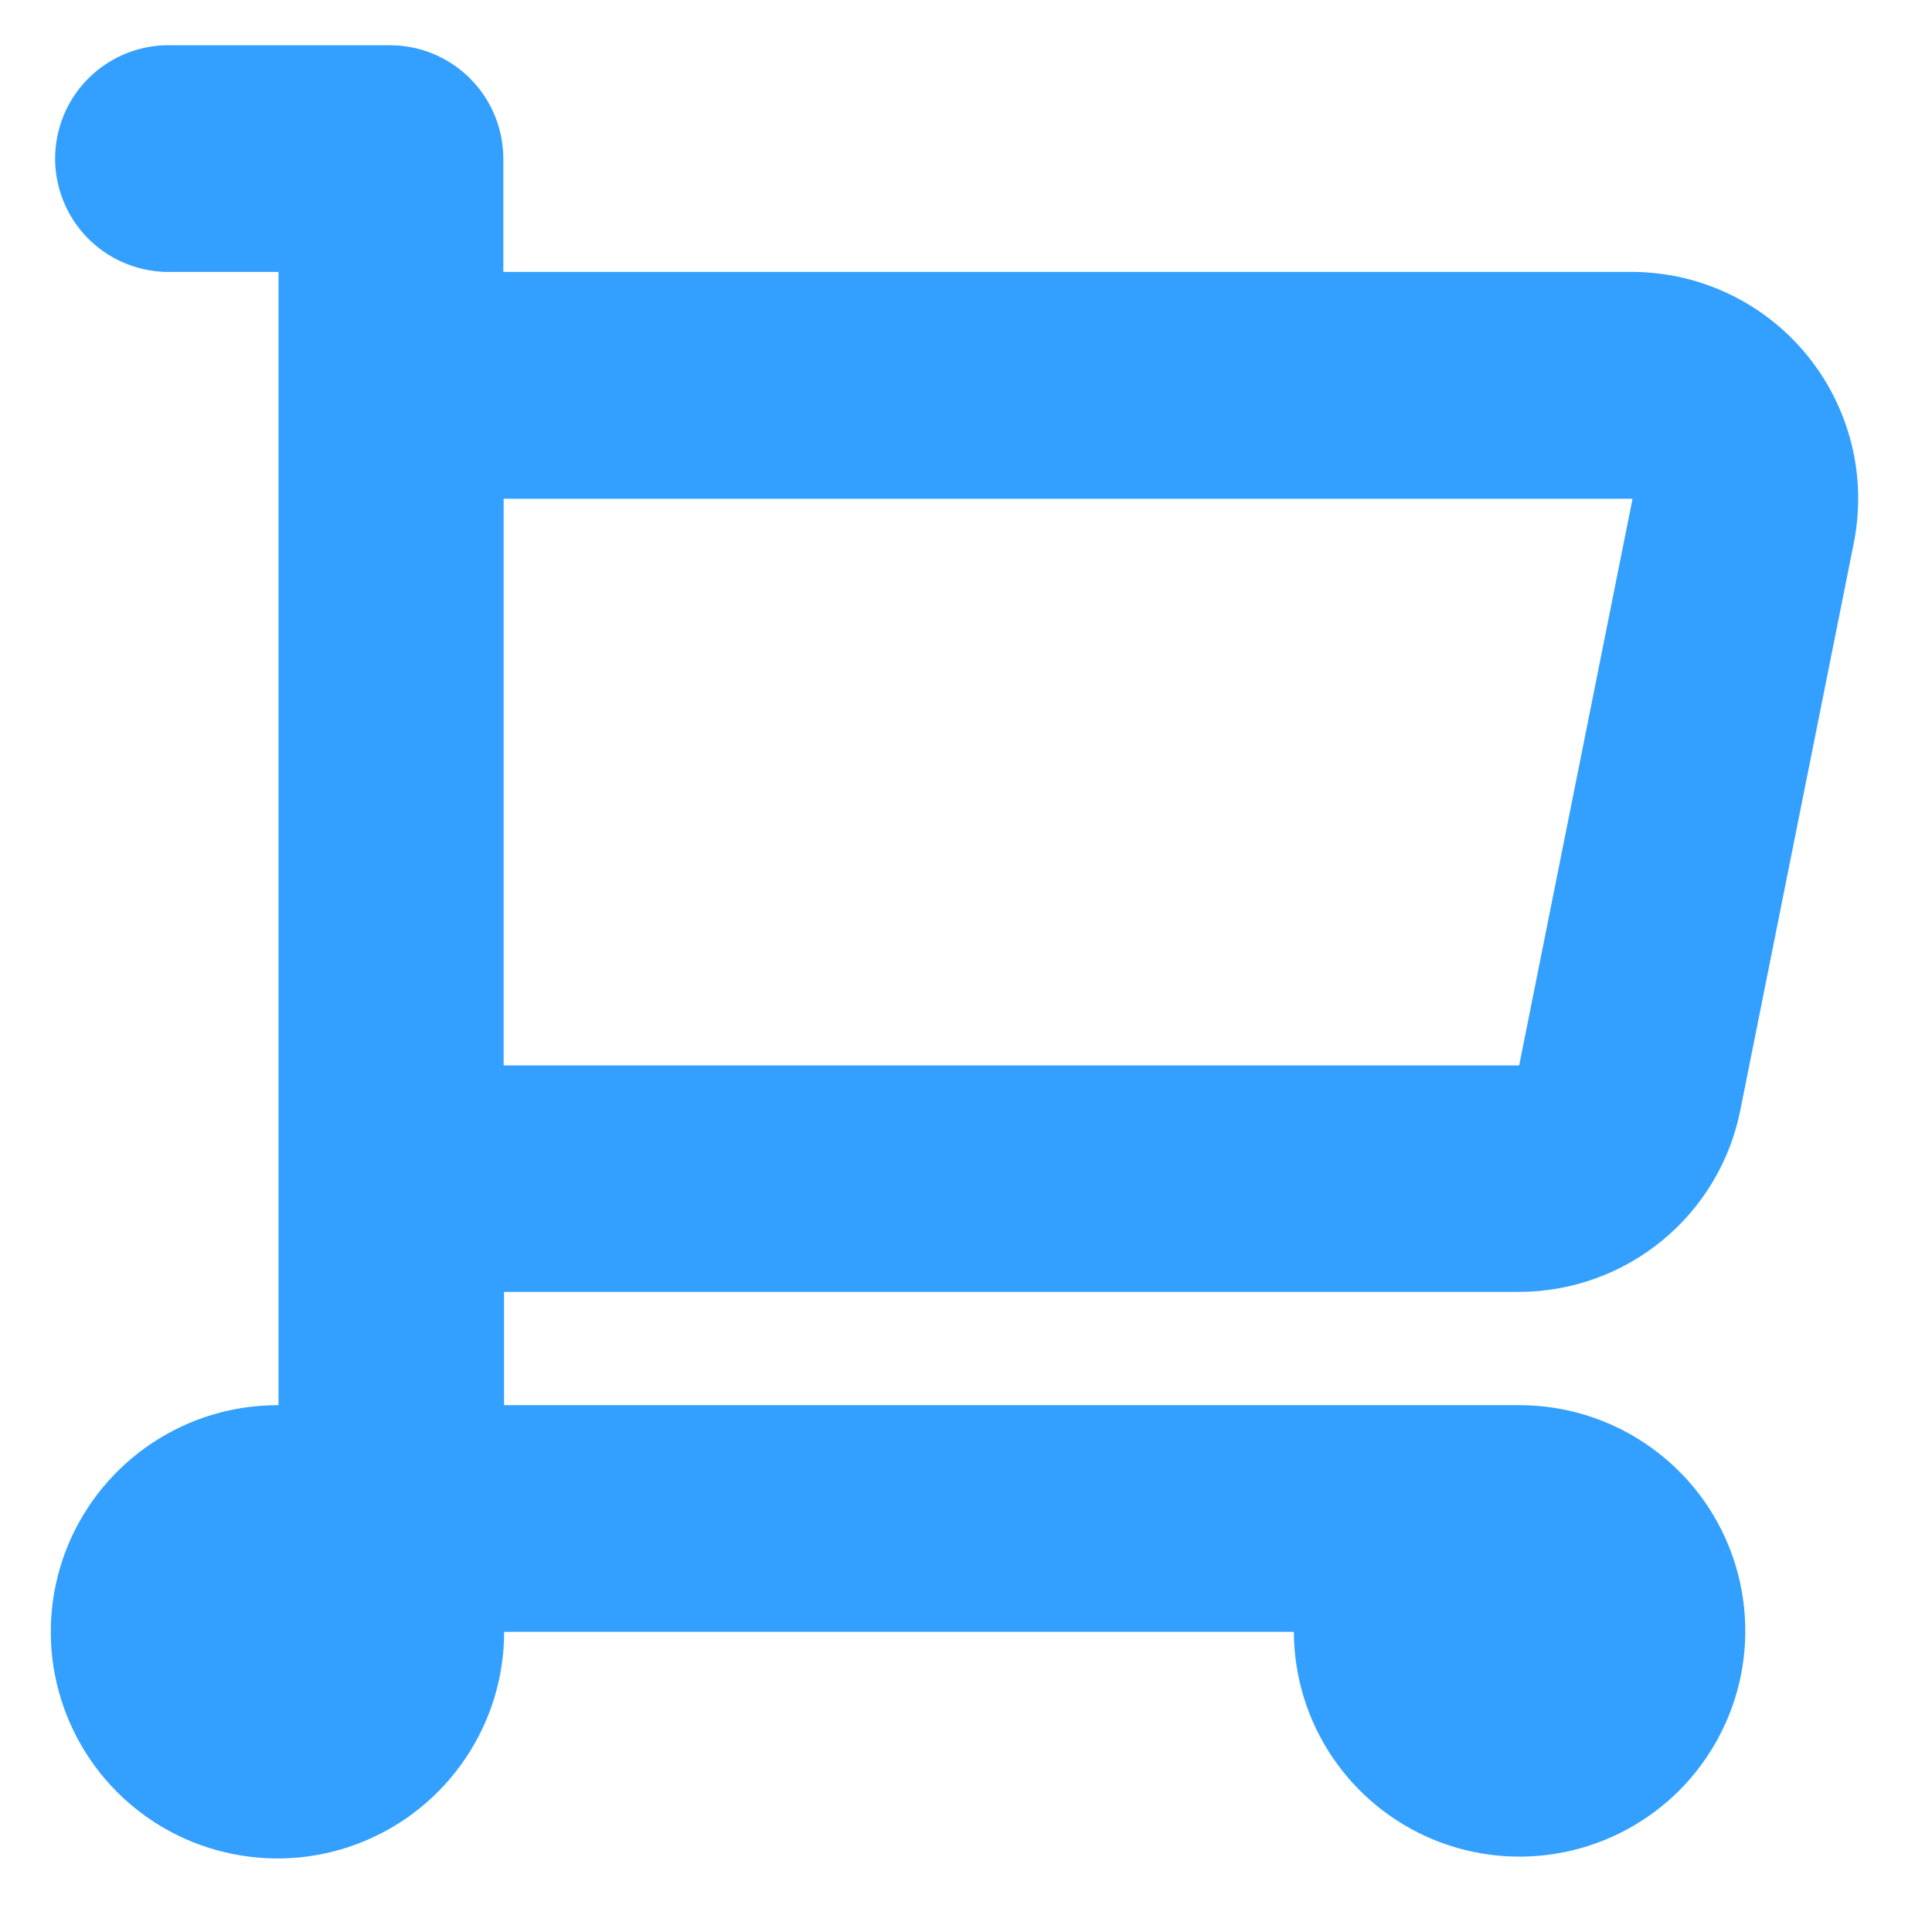 <svg width="19" height="19" viewBox="0 0 19 19" fill="none" xmlns="http://www.w3.org/2000/svg">
<path fill-rule="evenodd" clip-rule="evenodd" d="M14.94 12.705C15.454 12.704 15.952 12.525 16.349 12.198C16.745 11.872 17.017 11.417 17.116 10.913L18.231 5.34C18.295 5.017 18.288 4.684 18.208 4.364C18.128 4.045 17.979 3.747 17.77 3.492C17.562 3.237 17.299 3.031 17.002 2.89C16.704 2.748 16.379 2.675 16.05 2.674H4.95V1.559C4.949 1.264 4.832 0.981 4.624 0.773C4.416 0.564 4.134 0.446 3.839 0.445H1.624C1.334 0.454 1.059 0.575 0.857 0.783C0.655 0.991 0.542 1.27 0.542 1.56C0.542 1.849 0.655 2.128 0.857 2.336C1.059 2.544 1.334 2.665 1.624 2.674H2.739V13.819C2.297 13.817 1.866 13.946 1.498 14.19C1.13 14.434 0.843 14.781 0.672 15.188C0.502 15.595 0.456 16.044 0.541 16.477C0.626 16.91 0.838 17.308 1.149 17.621C1.46 17.933 1.858 18.147 2.29 18.233C2.723 18.32 3.172 18.277 3.579 18.108C3.987 17.94 4.336 17.654 4.581 17.287C4.827 16.921 4.958 16.489 4.958 16.048H12.724C12.726 16.487 12.857 16.915 13.102 17.279C13.347 17.643 13.695 17.926 14.1 18.093C14.506 18.259 14.952 18.302 15.382 18.215C15.812 18.129 16.207 17.916 16.517 17.606C16.826 17.295 17.037 16.899 17.122 16.469C17.207 16.038 17.162 15.592 16.994 15.187C16.826 14.782 16.541 14.436 16.176 14.193C15.811 13.949 15.383 13.819 14.944 13.819H4.957V12.705H14.94ZM16.055 4.905L14.94 10.478H4.953V4.905H16.053H16.055Z" fill="#33A0FF"/>
</svg>
